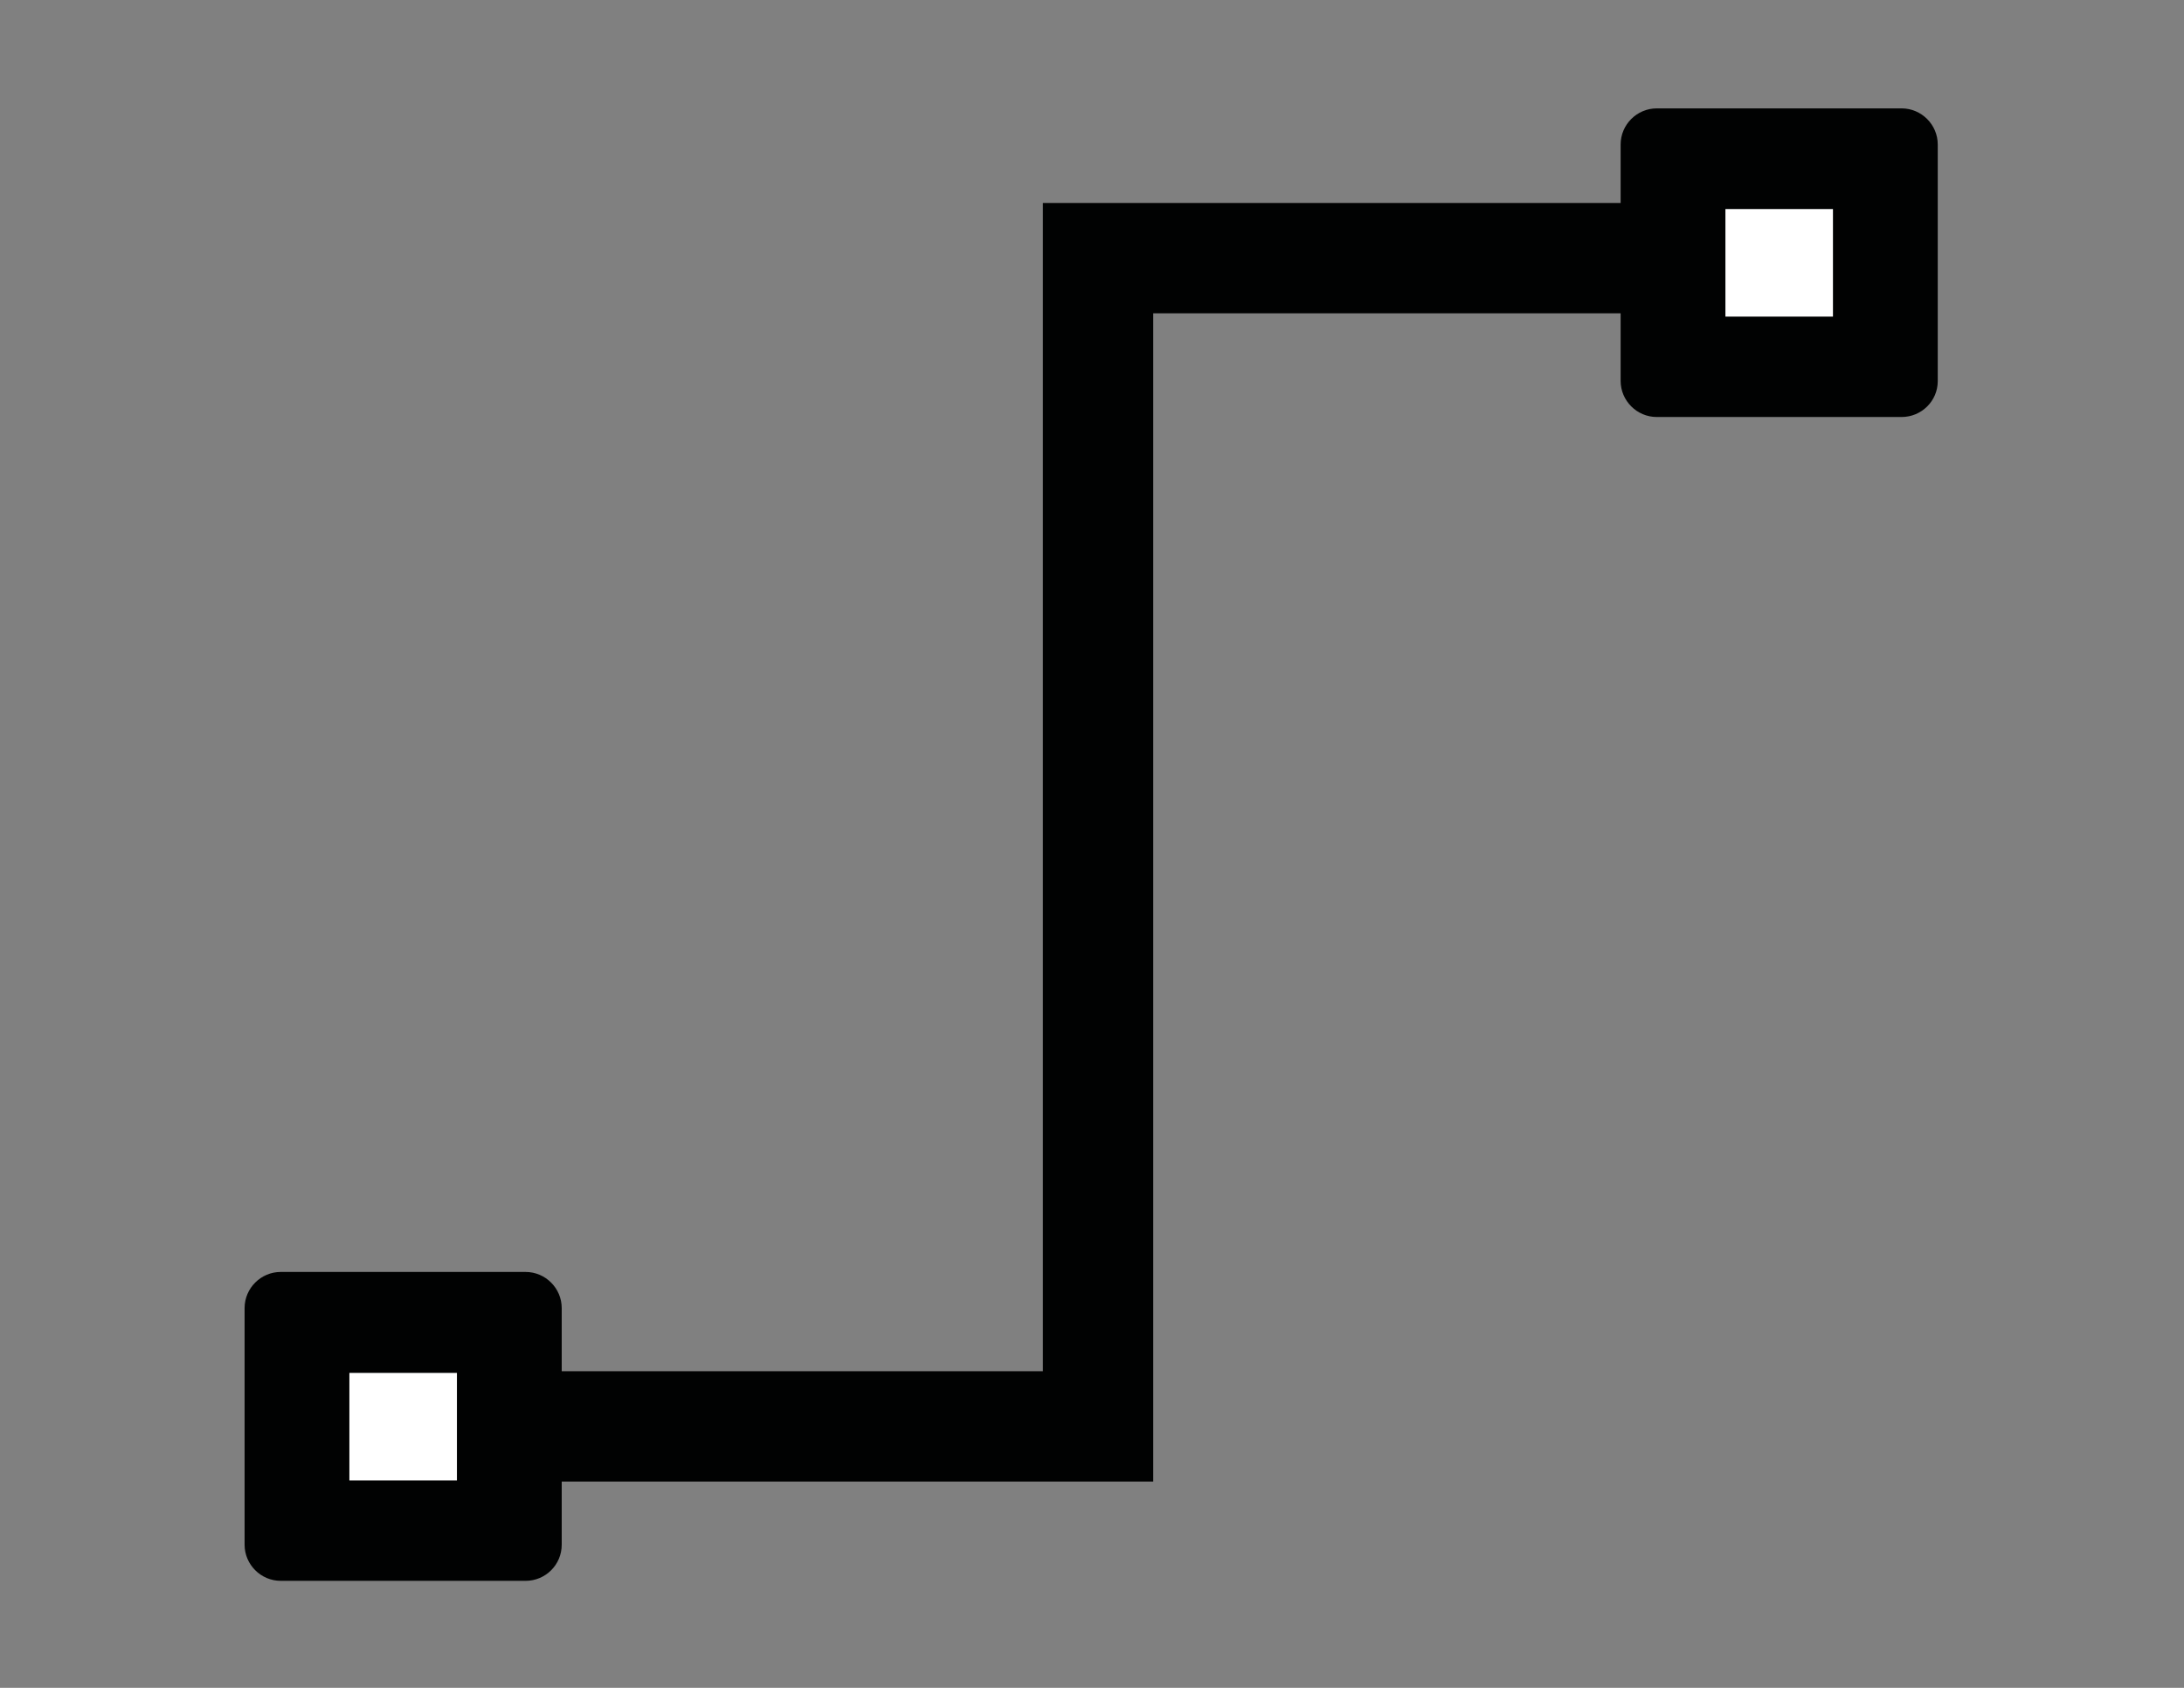 <?xml version="1.0" encoding="utf-8"?>
<!-- Generator: Adobe Illustrator 18.0.0, SVG Export Plug-In . SVG Version: 6.00 Build 0)  -->
<!DOCTYPE svg PUBLIC "-//W3C//DTD SVG 1.1//EN" "http://www.w3.org/Graphics/SVG/1.1/DTD/svg11.dtd">
<svg version="1.1" id="Layer_1" xmlns="http://www.w3.org/2000/svg" xmlns:xlink="http://www.w3.org/1999/xlink" x="0px" y="0px"
	 viewBox="0 0 792 612" enable-background="new 0 0 792 612" xml:space="preserve">
<rect x="0" y="0" width="792" height="612" fill="#808080" stroke="none"/>
<polyline fill="none" stroke="#010202" stroke-width="40" stroke-miterlimit="10" points="645.4,93.6 398.2,93.6 398.2,517.2 
	146.2,517.2 "/>
<g>
	<g>
		<path fill="#010202" d="M689.6,151.2h-88.8c-7.2,0-13.1-5.9-13.1-13.1V52.4c0-7.2,5.9-13.1,13.1-13.1h88.8
			c7.2,0,13.1,5.9,13.1,13.1v85.8C702.7,145.4,696.8,151.2,689.6,151.2z"/>
		<rect x="625.7" y="75.8" fill="#FFFFFF" width="39" height="39"/>
	</g>
	<g>
		<path fill="#010202" d="M190.6,573.2h-88.8c-7.2,0-13.1-5.9-13.1-13.1v-85.8c0-7.2,5.9-13.1,13.1-13.1h88.8
			c7.2,0,13.1,5.9,13.1,13.1v85.8C203.7,567.4,197.8,573.2,190.6,573.2z"/>
		<rect x="126.7" y="497.8" fill="#FFFFFF" width="39" height="39"/>
	</g>
</g>
</svg>
